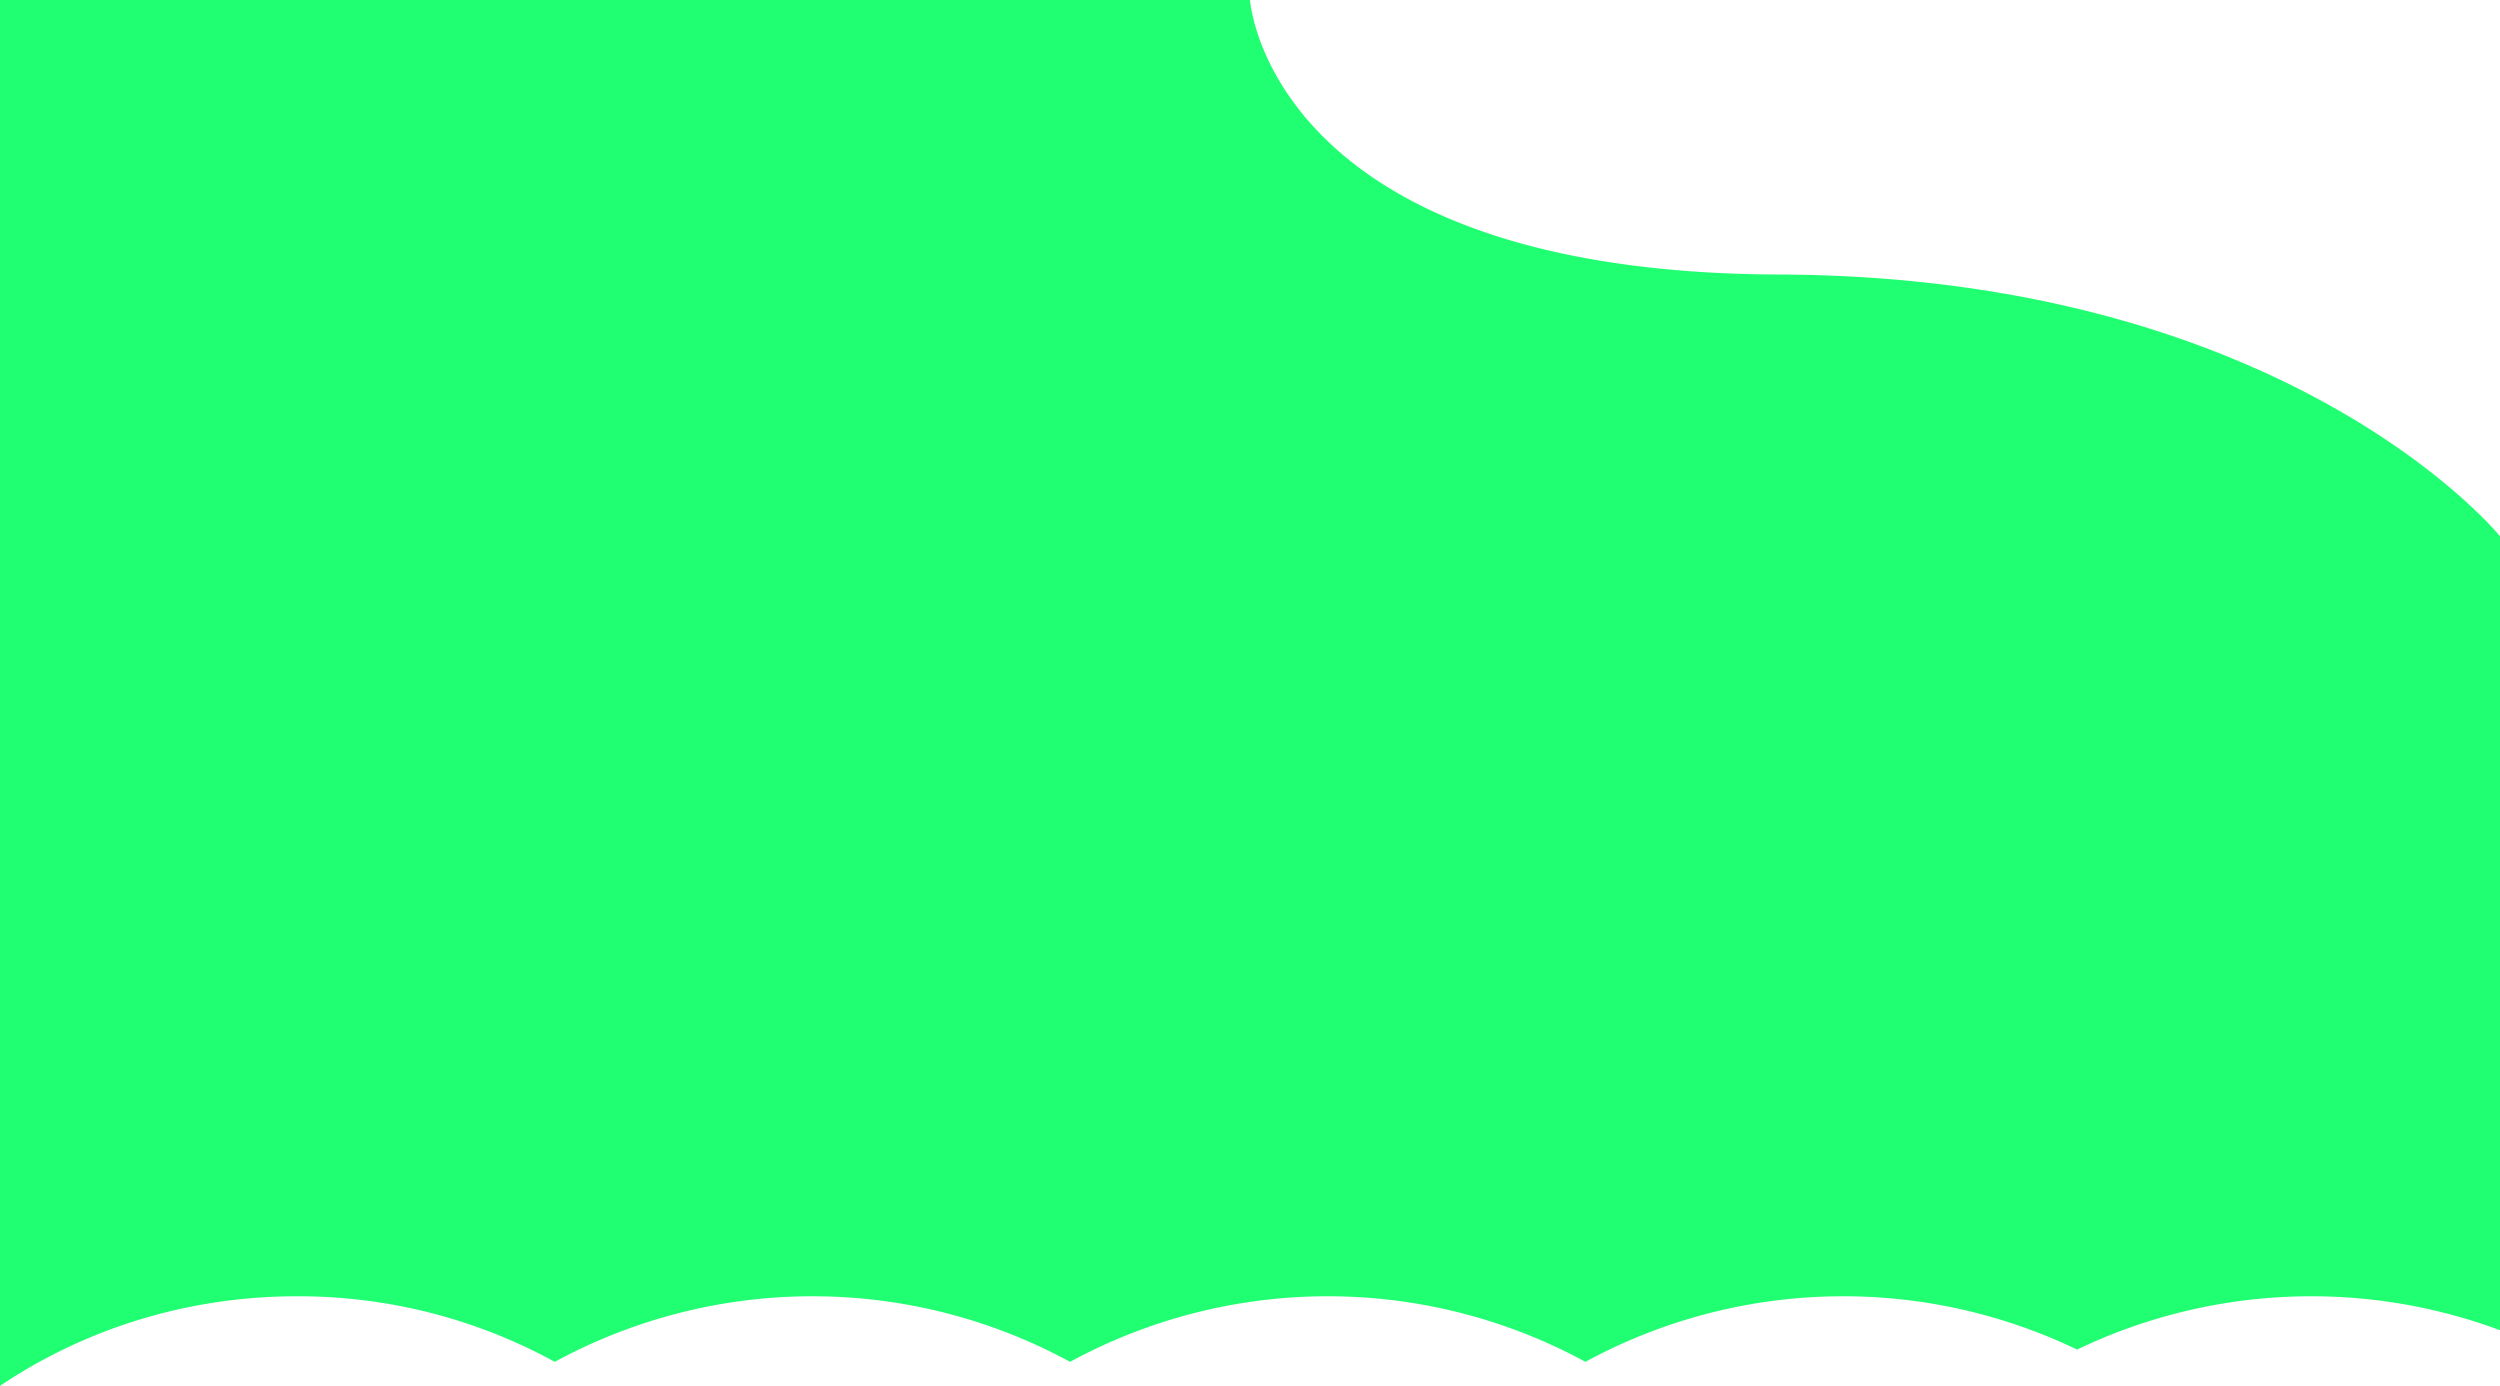 <svg xmlns="http://www.w3.org/2000/svg" viewBox="0 0 1366 757.24"><defs><style>.cls-1{fill:#1fff71;}</style></defs><title>bg</title><g id="Layer_2" data-name="Layer 2"><g id="Layer_1-2" data-name="Layer 1"><path class="cls-1" d="M162.35,708.28a291.35,291.35,0,0,1,140.78,35.83,294.5,294.5,0,0,1,281.57,0,294.5,294.5,0,0,1,281.57,0,294.83,294.83,0,0,1,268.65-6.7A295.74,295.74,0,0,1,1366,726.83V293S1251,151,972,150,683,0,683,0H0V757.24C45.81,726.42,101.84,708.28,162.35,708.28Z"/></g></g></svg>